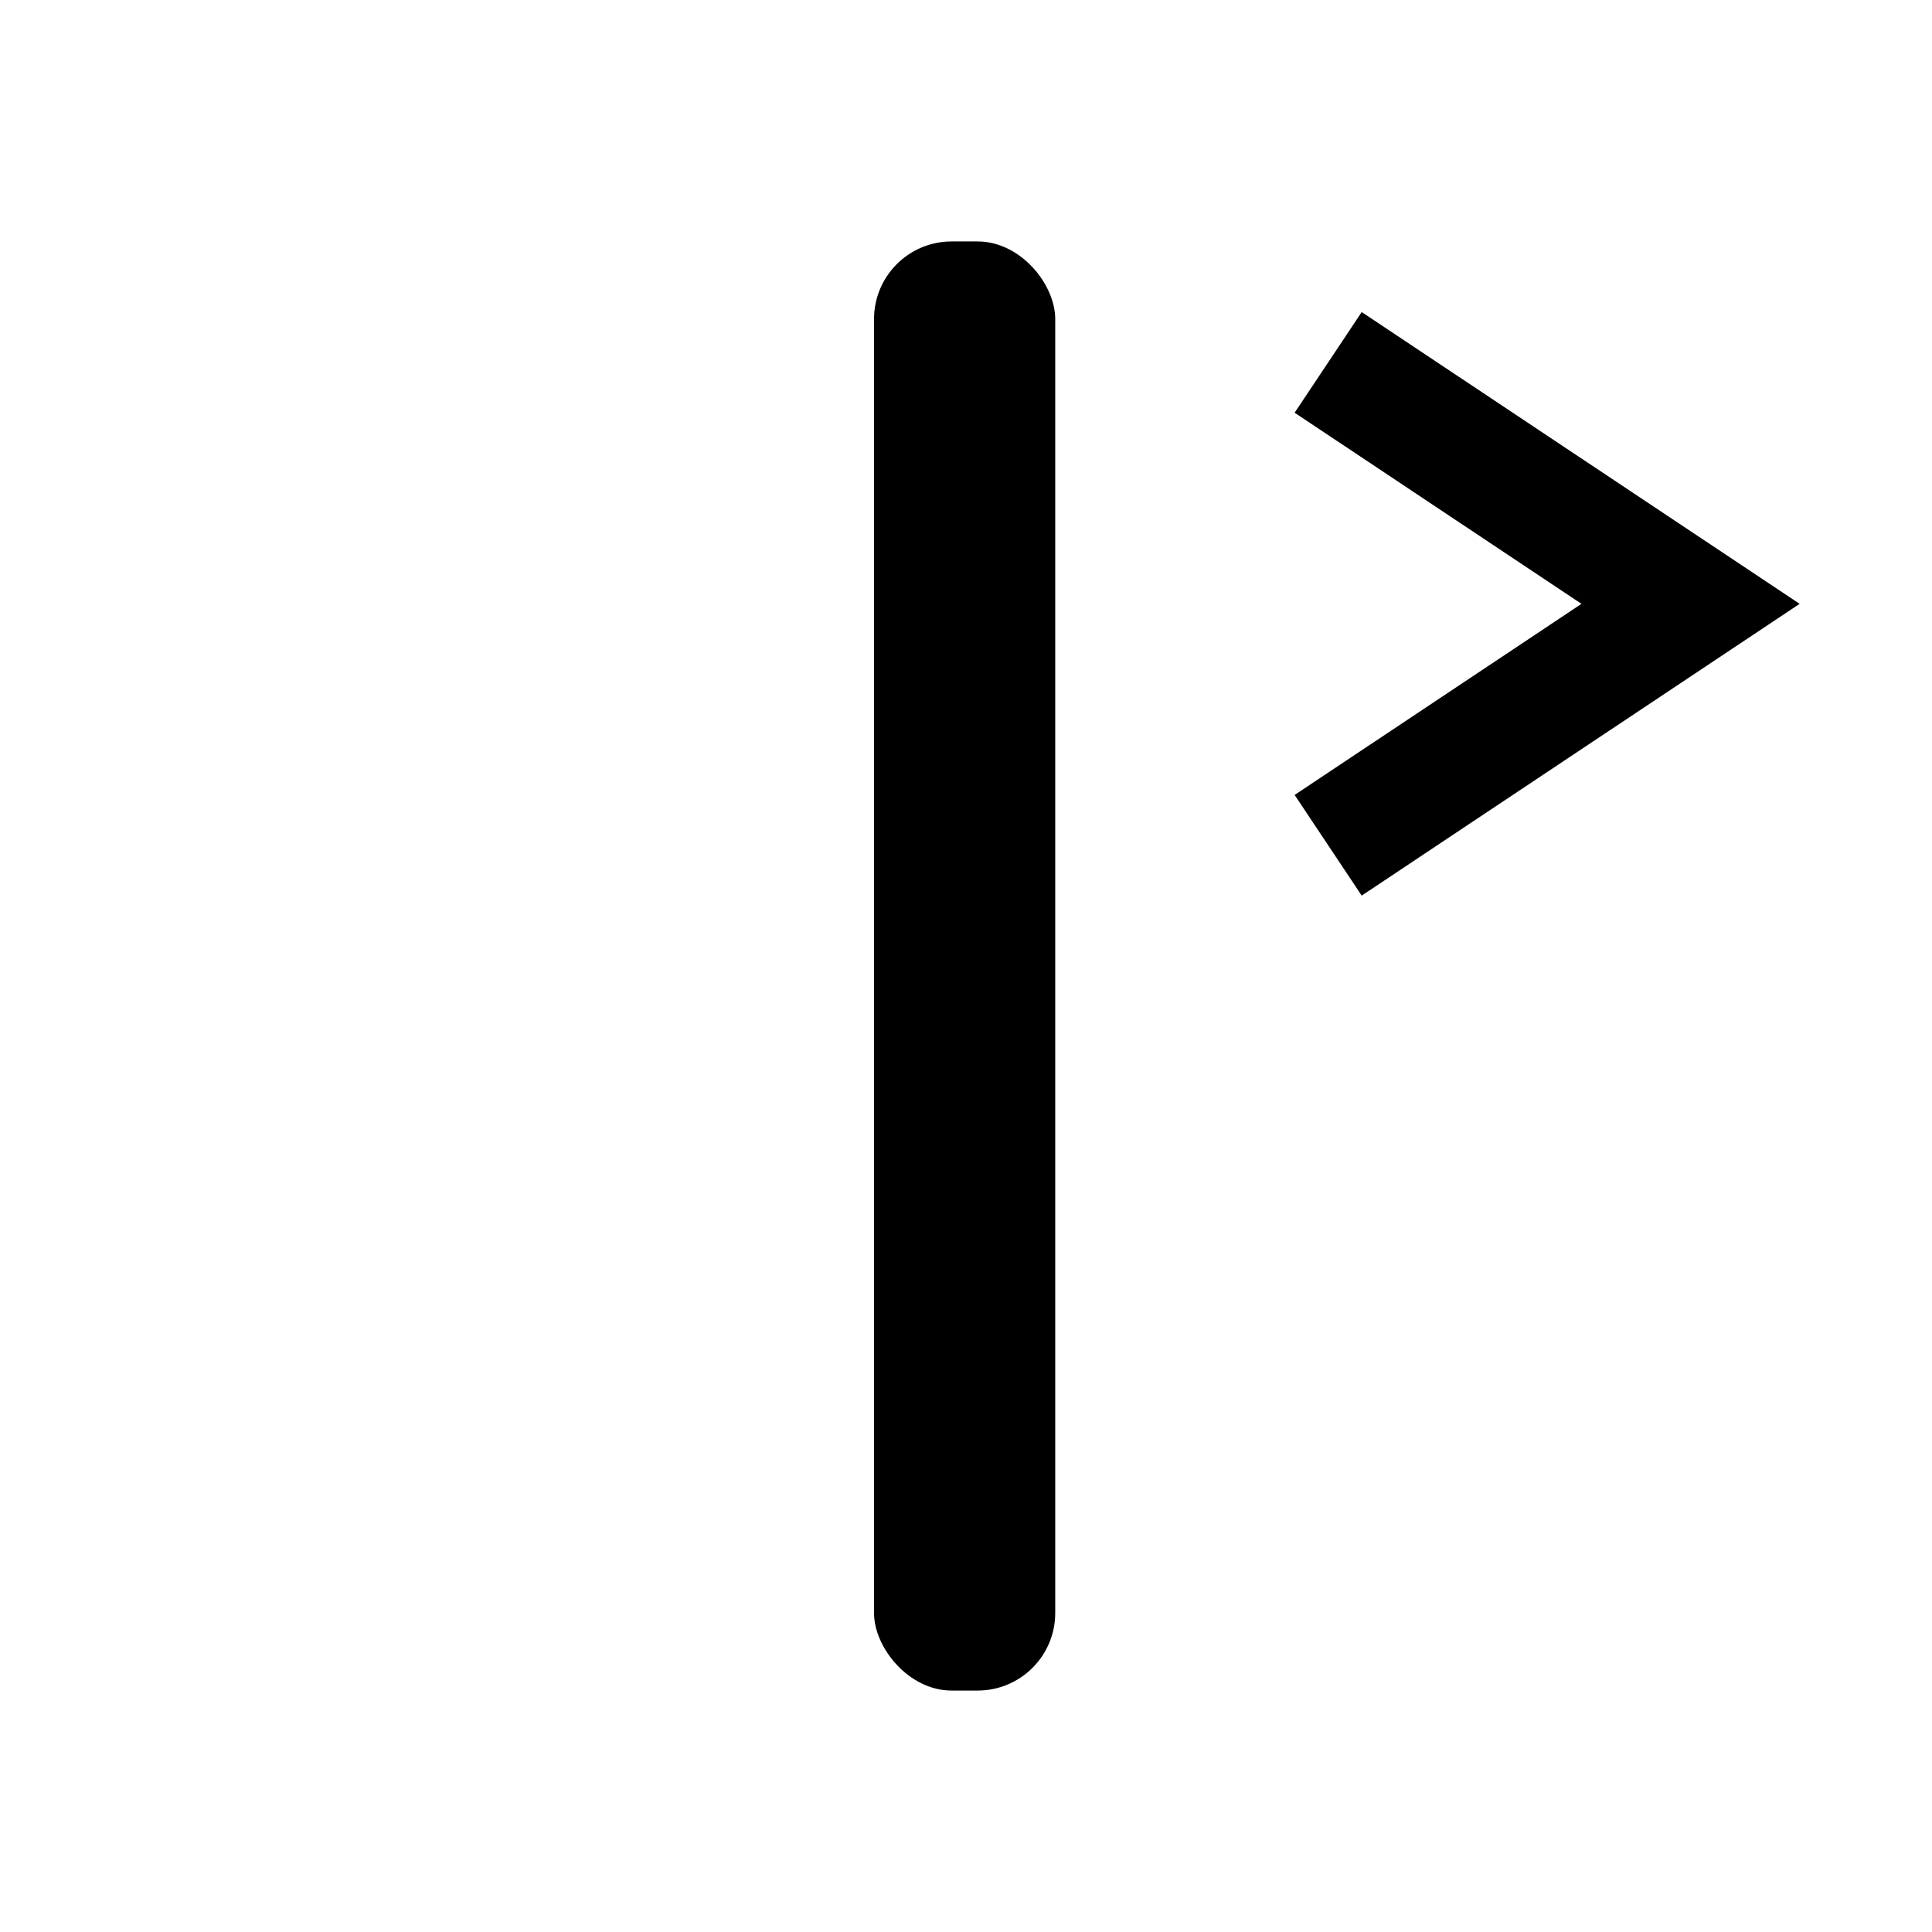 <?xml version="1.0" encoding="UTF-8" standalone="no"?>
<!-- Created with Inkscape (http://www.inkscape.org/) -->

<svg
   width="16"
   height="16"
   viewBox="0 0 4.233 4.233"
   version="1.1"
   id="svg11"
   xmlns="http://www.w3.org/2000/svg"
   xmlns:svg="http://www.w3.org/2000/svg">
  <defs
     id="defs8" />
  <g
     id="layer1">
    <rect
       style="fill:#000000;stroke-width:0.245"
       id="rect70"
       height="3.175"
       x="1.915"
       y="0.529"
       ry="0.17"
       width="0.397" />
    <path
       style="fill:none;stroke:#000000;stroke-width:0.265px;stroke-linecap:butt;stroke-linejoin:miter;stroke-opacity:1"
       d="m 2.91,0.794 c 0.794,0.529 0.794,0.529 0.794,0.529 l -0.794,0.529"
       id="path235" />
  </g>
</svg>
